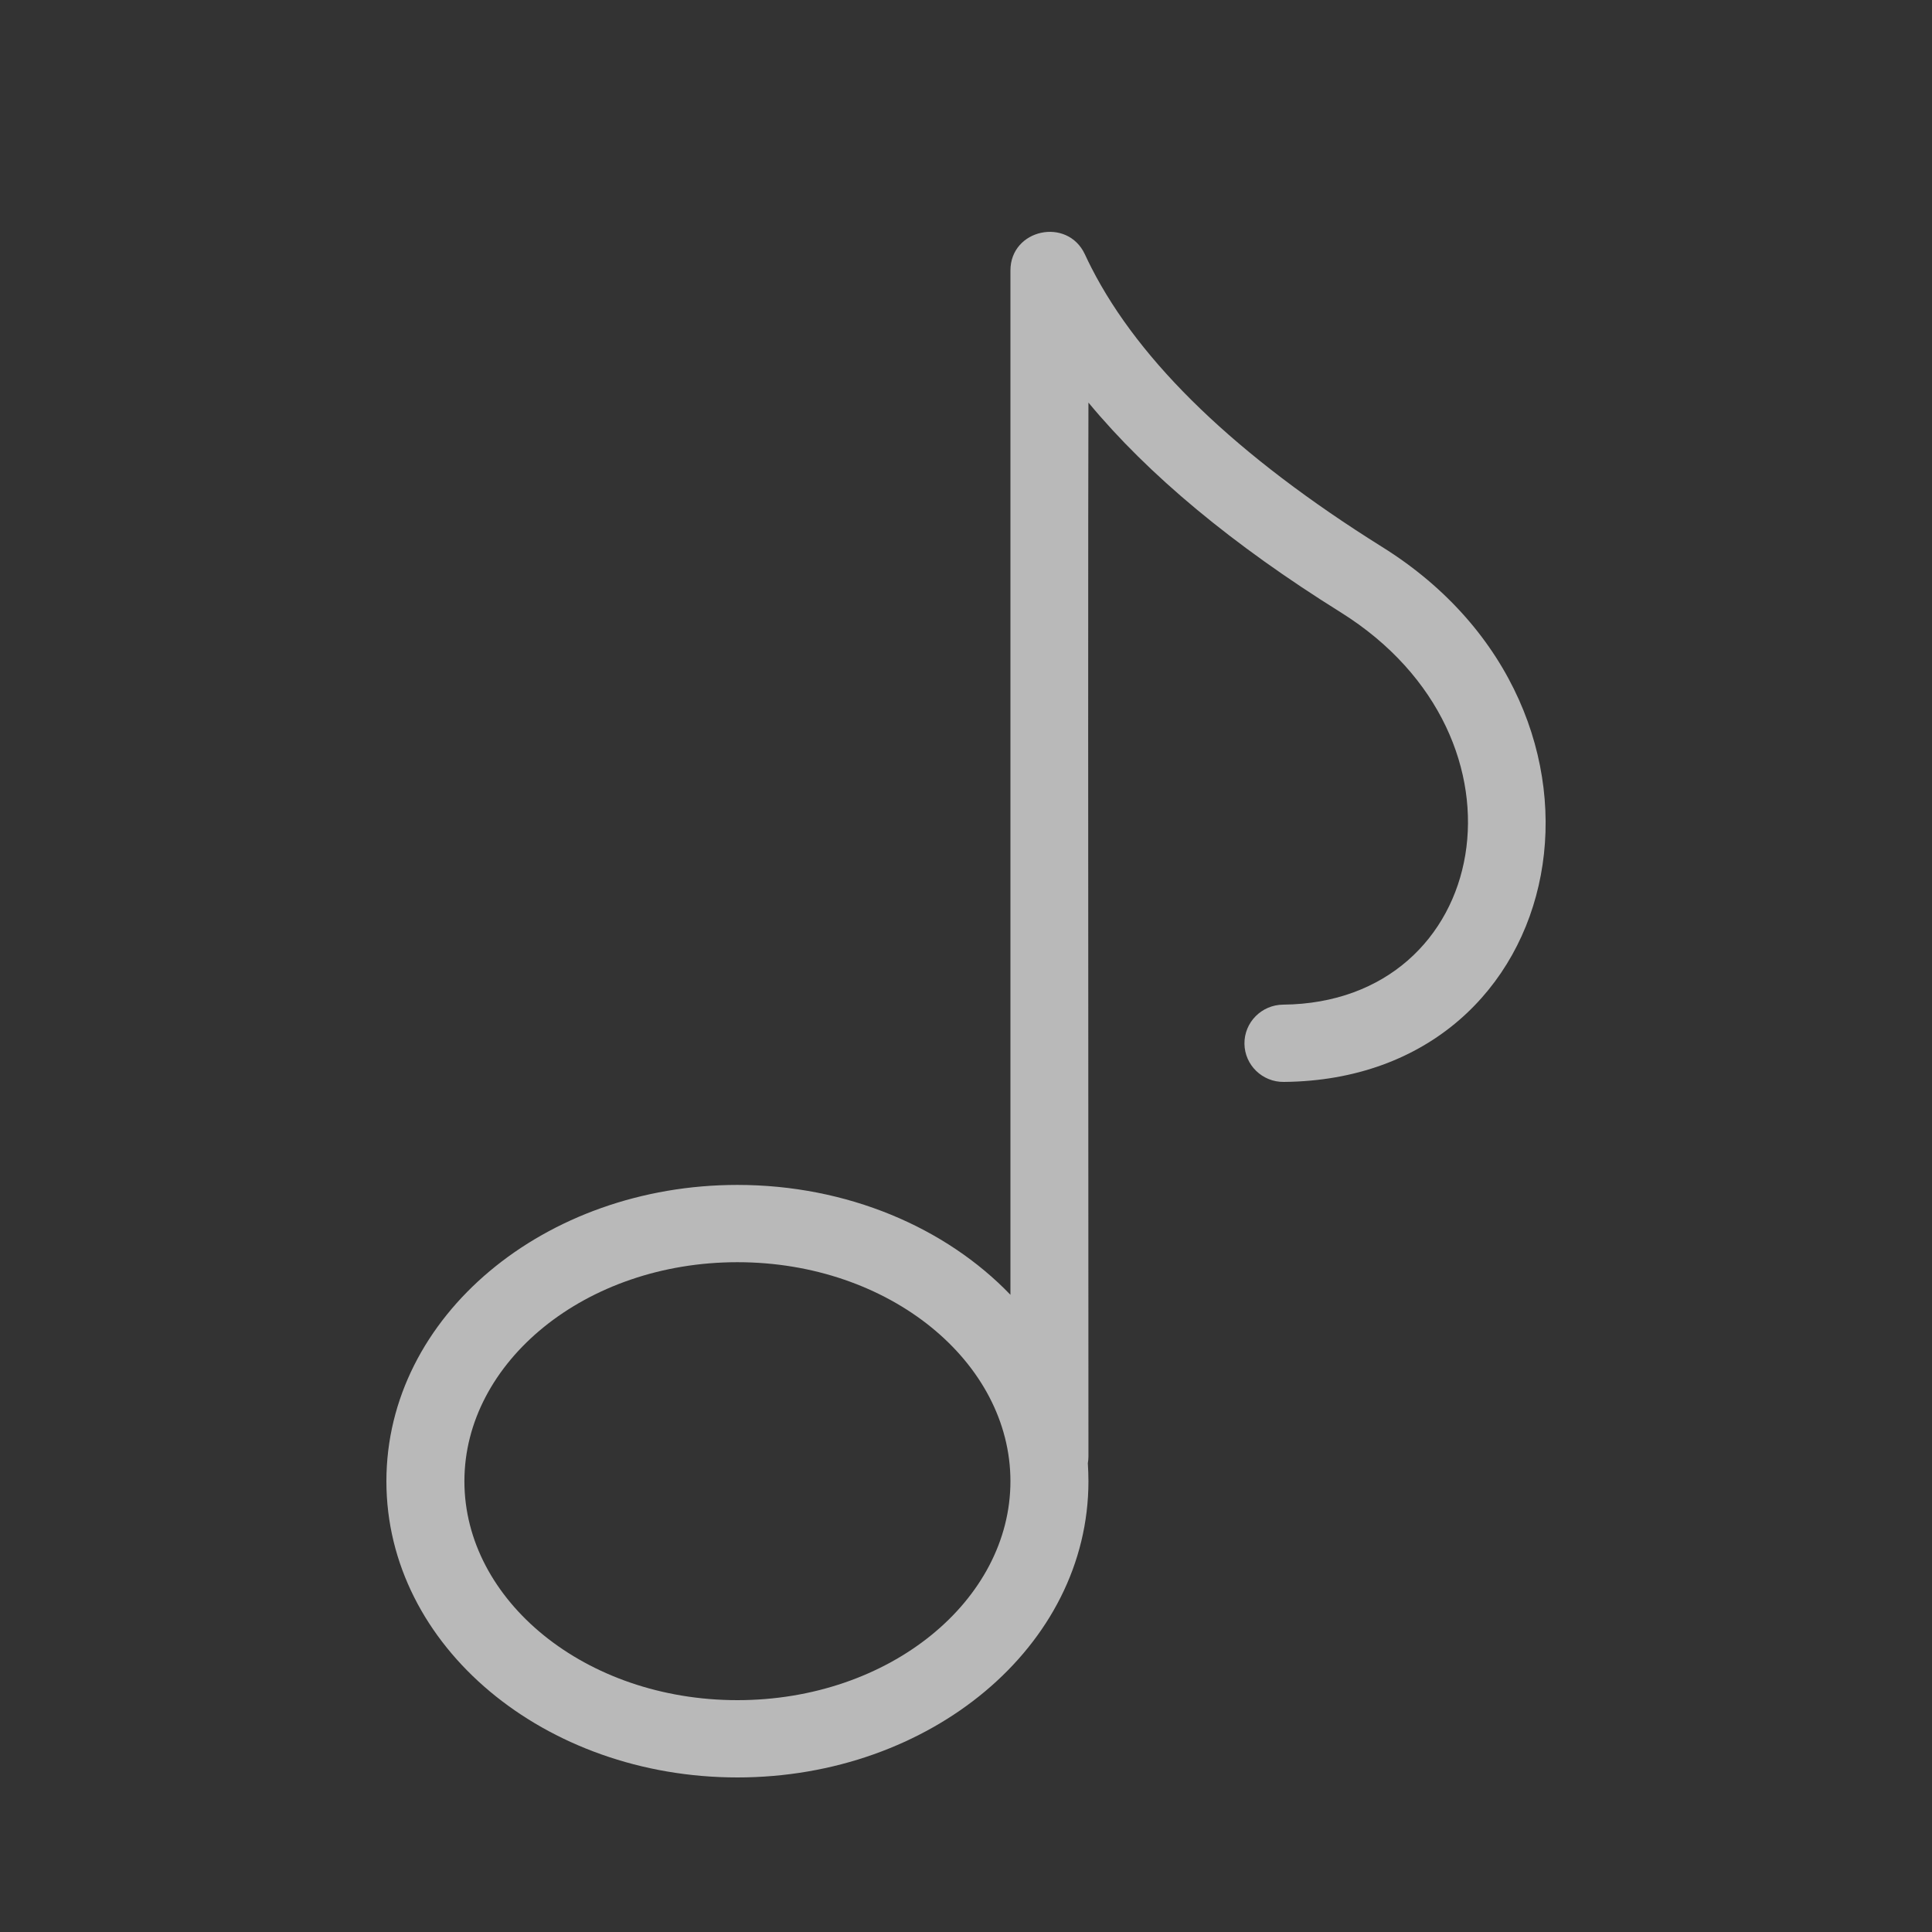 <svg width="16" height="16" viewBox="0 0 16 16" fill="none" xmlns="http://www.w3.org/2000/svg">
<rect x="0" y="0" width="16" height="16" fill="#333333" stroke="none"/>
<g opacity="0.66">
<path d="M8.368 2.24C8.368 1.897 8.84 1.795 8.985 2.107C9.002 2.144 9.02 2.181 9.039 2.218C9.44 3.003 10.241 3.776 11.447 4.53C13.629 5.892 13.039 8.938 10.632 8.96C10.454 8.962 10.308 8.82 10.306 8.644C10.304 8.467 10.447 8.322 10.626 8.32C12.346 8.304 12.771 6.113 11.103 5.071C10.209 4.513 9.512 3.935 9.014 3.334C9.011 4.098 9.011 7.007 9.014 12.061C9.014 12.08 9.012 12.1 9.009 12.118C9.012 12.167 9.014 12.217 9.014 12.267C9.014 13.636 7.701 14.72 6.107 14.72C4.513 14.72 3.2 13.636 3.2 12.267C3.2 10.898 4.513 9.813 6.107 9.813C7.016 9.813 7.833 10.166 8.368 10.723V2.24ZM6.107 14.08C7.367 14.08 8.368 13.254 8.368 12.267C8.368 11.28 7.367 10.453 6.107 10.453C4.847 10.453 3.846 11.28 3.846 12.267C3.846 13.254 4.847 14.08 6.107 14.08Z" fill="white"/>
</g>
</svg>

